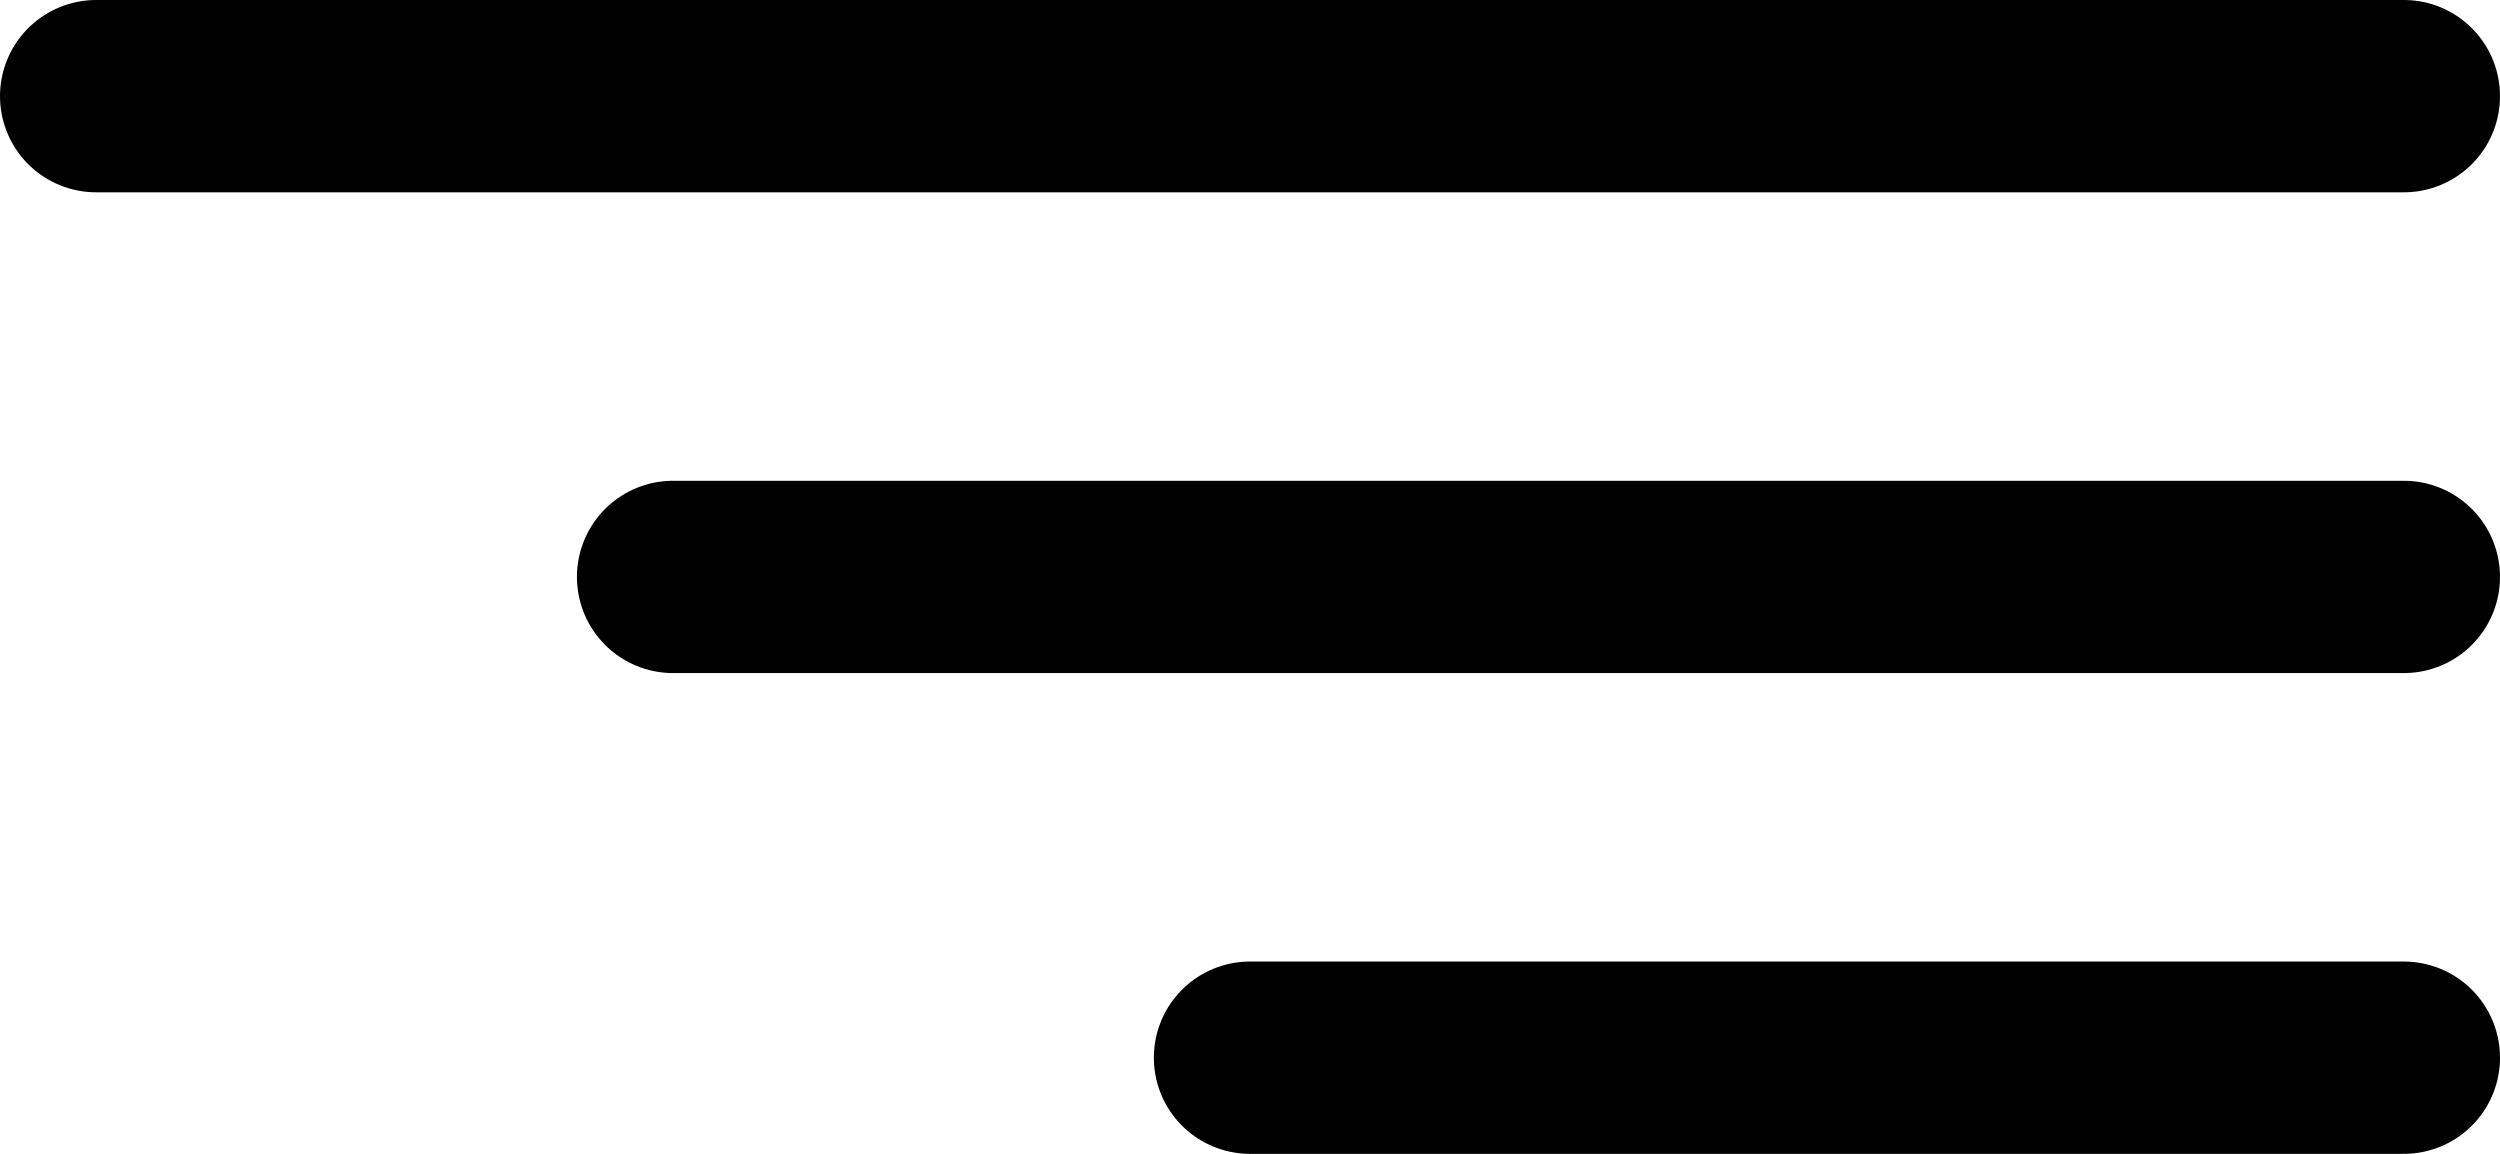 <svg xmlns="http://www.w3.org/2000/svg" width="26" height="12" viewBox="0 0 26 12">
  <g id="Group_146" data-name="Group 146" transform="translate(-319.5 -16.5)">
    <path id="Path_188" data-name="Path 188" d="M0,0H24" transform="translate(320.5 17.5)" stroke="#000" stroke-linecap="round" stroke-width="2"/>
    <line id="Line_2" data-name="Line 2" x2="18" transform="translate(326.5 22.5)" fill="none" stroke="#000" stroke-linecap="round" stroke-width="2"/>
    <line id="Line_3" data-name="Line 3" x2="12" transform="translate(332.5 27.5)" fill="none" stroke="#000" stroke-linecap="round" stroke-width="2"/>
  </g>
</svg>
